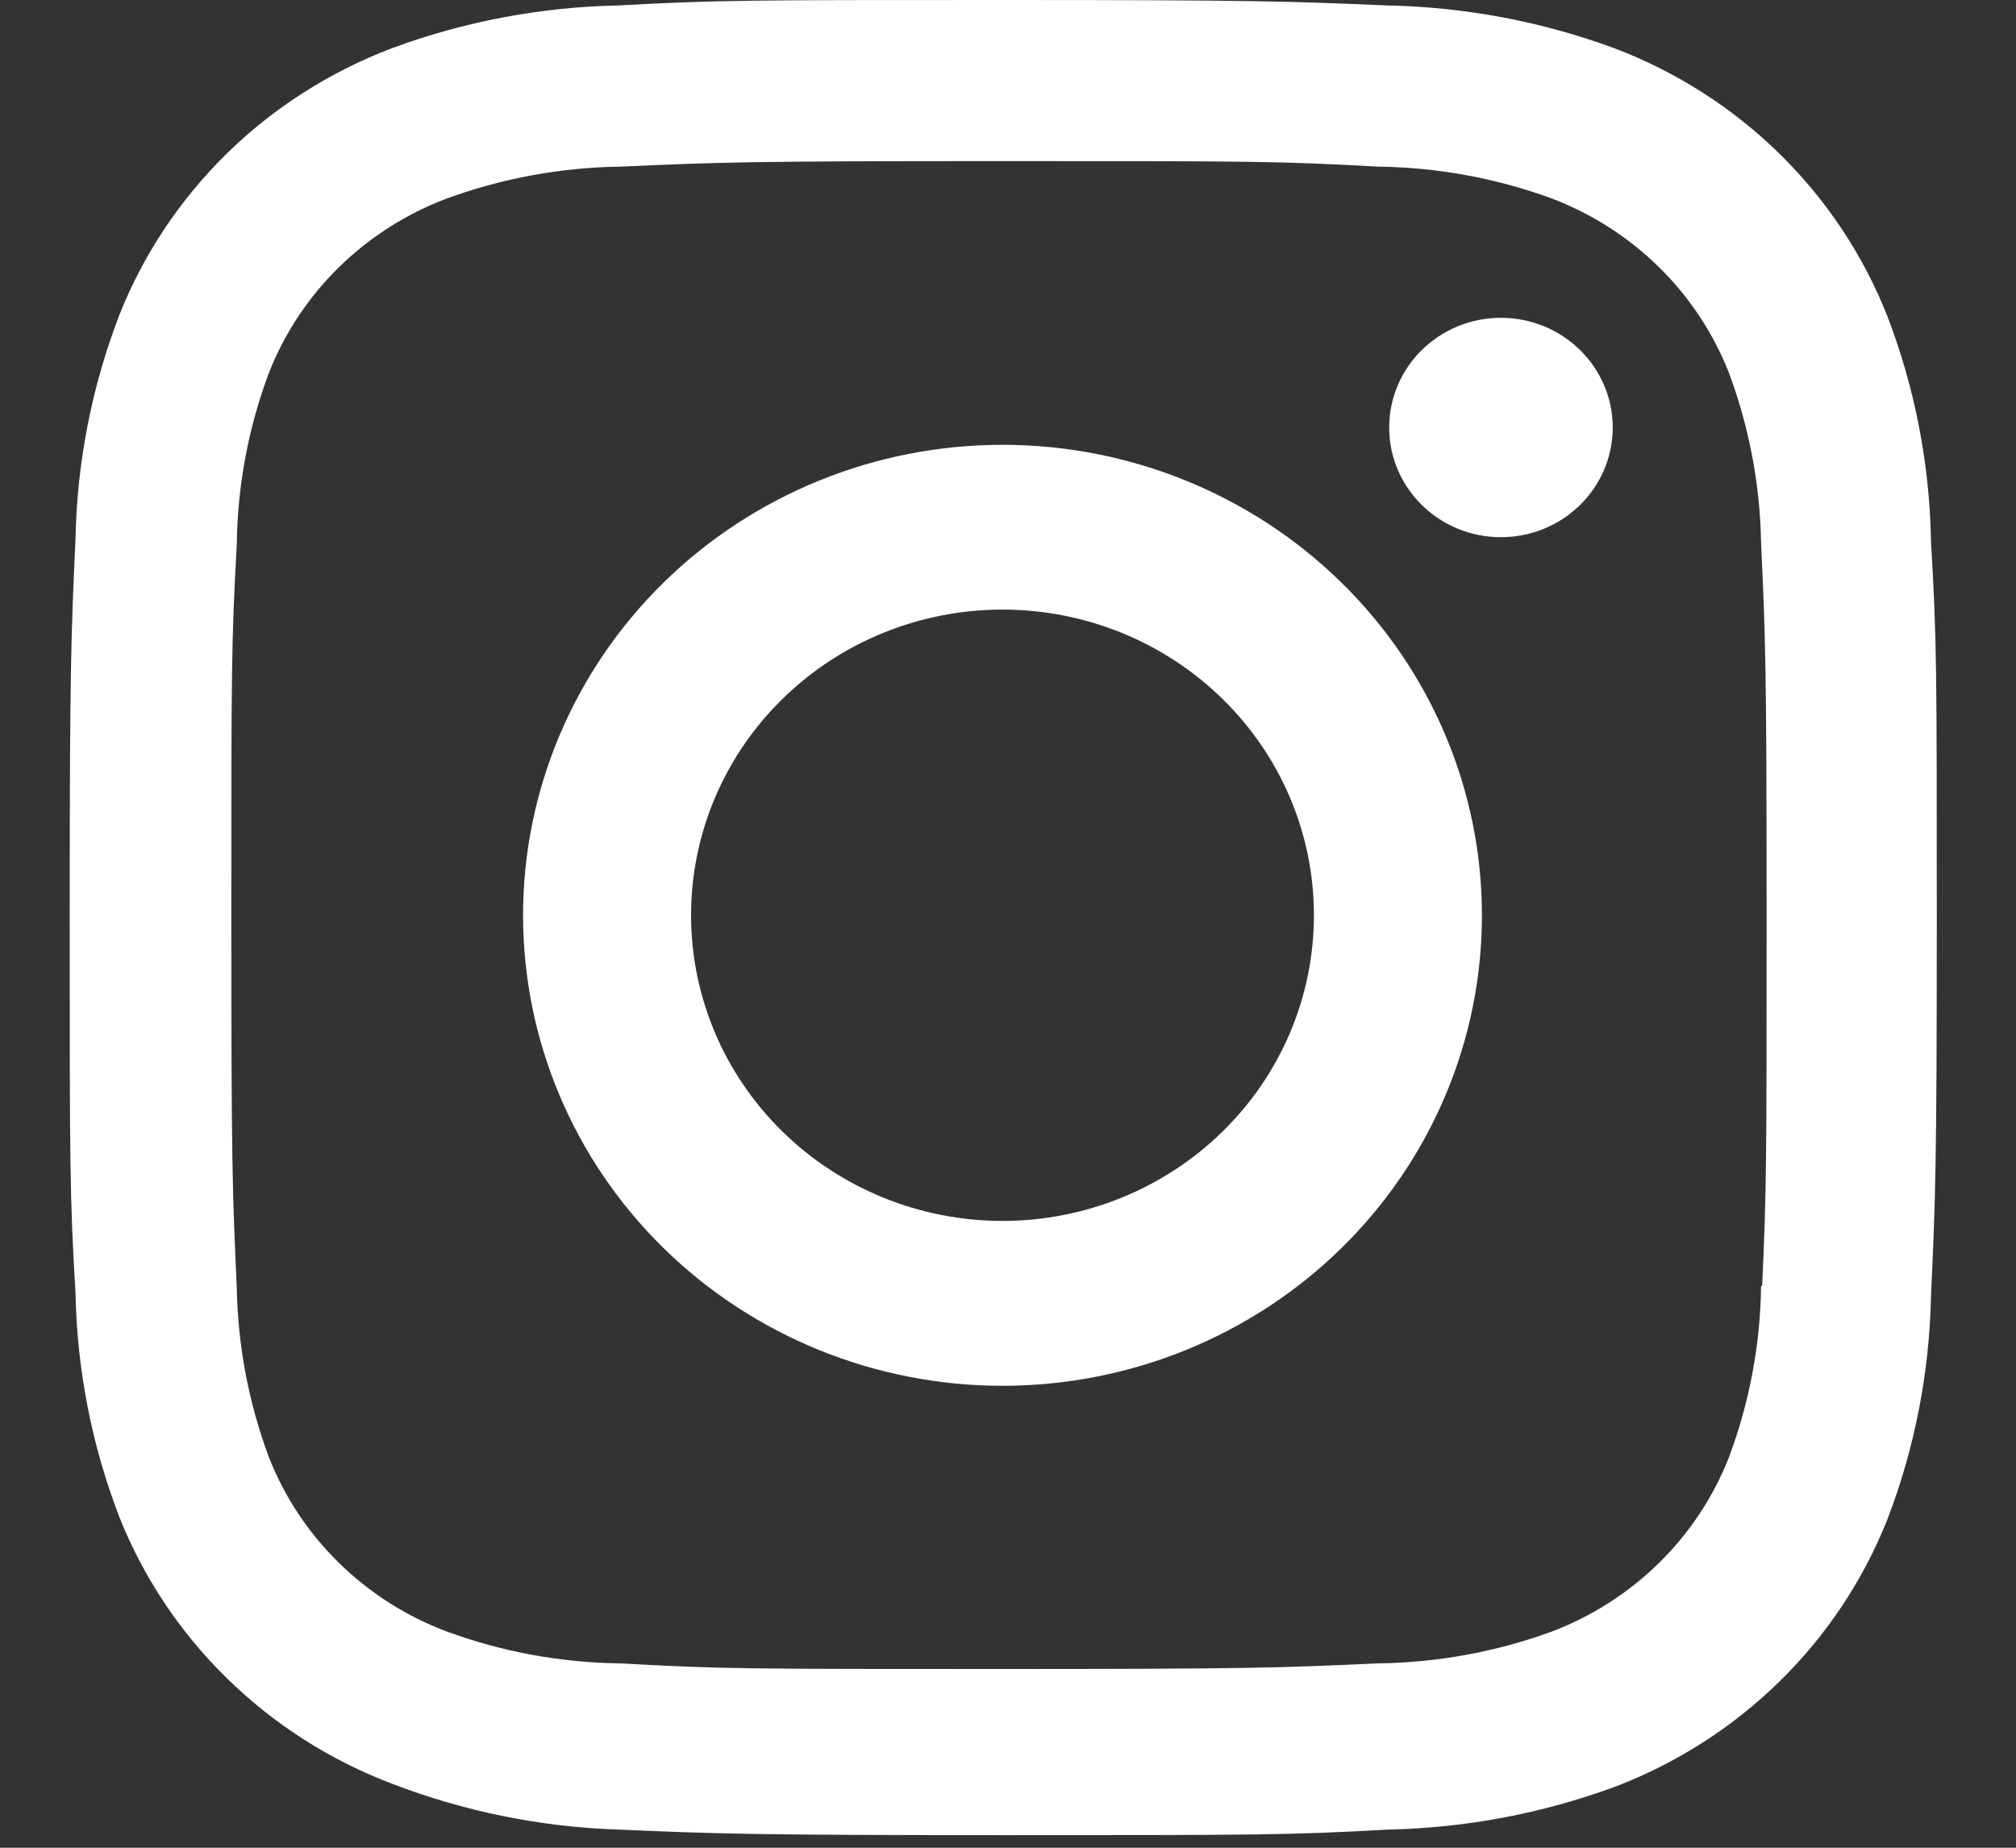 <svg width="24" height="22" viewBox="0 0 24 22" fill="none" xmlns="http://www.w3.org/2000/svg">
<rect x="0" y="0" width="24" height="22" fill="#333333" stroke="none"/>
<path d="M11.934 5.296C10.421 5.296 8.969 5.887 7.899 6.937C6.828 7.988 6.227 9.413 6.227 10.898C6.227 12.384 6.828 13.809 7.899 14.86C8.969 15.91 10.421 16.5 11.934 16.5C13.448 16.5 14.9 15.91 15.97 14.86C17.041 13.809 17.642 12.384 17.642 10.898C17.642 9.413 17.041 7.988 15.97 6.937C14.9 5.887 13.448 5.296 11.934 5.296V5.296ZM11.934 14.537C10.951 14.537 10.008 14.153 9.313 13.471C8.617 12.788 8.227 11.863 8.227 10.897C8.227 9.932 8.617 9.006 9.313 8.324C10.008 7.641 10.951 7.258 11.934 7.258C12.918 7.258 13.861 7.641 14.556 8.324C15.252 9.006 15.642 9.932 15.642 10.897C15.642 11.863 15.252 12.788 14.556 13.471C13.861 14.153 12.918 14.537 11.934 14.537V14.537Z" fill="white"/>
<path d="M17.868 6.396C18.603 6.396 19.199 5.812 19.199 5.09C19.199 4.369 18.603 3.784 17.868 3.784C17.133 3.784 16.538 4.369 16.538 5.09C16.538 5.812 17.133 6.396 17.868 6.396Z" fill="white"/>
<path d="M22.468 3.763C22.182 3.039 21.746 2.381 21.186 1.832C20.627 1.283 19.956 0.854 19.218 0.574C18.355 0.256 17.442 0.084 16.52 0.065C15.331 0.015 14.955 0 11.941 0C8.927 0 8.54 -1.21853e-07 7.362 0.065C6.44 0.083 5.528 0.255 4.666 0.574C3.928 0.854 3.257 1.282 2.697 1.831C2.138 2.381 1.701 3.038 1.416 3.763C1.092 4.61 0.917 5.506 0.899 6.411C0.846 7.577 0.83 7.946 0.83 10.906C0.83 13.864 0.83 14.241 0.899 15.4C0.917 16.306 1.091 17.201 1.416 18.05C1.702 18.774 2.139 19.431 2.699 19.98C3.259 20.53 3.929 20.958 4.667 21.238C5.528 21.569 6.44 21.754 7.364 21.784C8.553 21.834 8.929 21.85 11.943 21.85C14.957 21.85 15.344 21.85 16.523 21.784C17.445 21.765 18.357 21.593 19.221 21.276C19.959 20.995 20.629 20.566 21.188 20.017C21.748 19.468 22.184 18.81 22.471 18.086C22.795 17.238 22.969 16.344 22.988 15.438C23.041 14.272 23.057 13.903 23.057 10.943C23.057 7.984 23.057 7.608 22.988 6.449C22.973 5.531 22.798 4.622 22.468 3.763V3.763ZM20.965 15.311C20.957 16.009 20.827 16.7 20.581 17.355C20.395 17.827 20.112 18.255 19.748 18.611C19.384 18.968 18.948 19.247 18.468 19.428C17.808 19.669 17.11 19.796 16.407 19.805C15.234 19.858 14.903 19.872 11.896 19.872C8.887 19.872 8.58 19.872 7.385 19.805C6.681 19.797 5.984 19.669 5.325 19.428C4.843 19.248 4.405 18.97 4.04 18.613C3.674 18.256 3.389 17.828 3.203 17.355C2.961 16.707 2.831 16.024 2.819 15.334C2.766 14.183 2.754 13.858 2.754 10.907C2.754 7.955 2.754 7.653 2.819 6.479C2.827 5.781 2.957 5.09 3.203 4.435C3.58 3.479 4.351 2.727 5.325 2.361C5.985 2.121 6.681 1.994 7.385 1.984C8.559 1.932 8.888 1.918 11.896 1.918C14.904 1.918 15.213 1.918 16.407 1.984C17.11 1.993 17.808 2.12 18.468 2.361C18.948 2.543 19.384 2.822 19.748 3.179C20.112 3.536 20.395 3.964 20.581 4.435C20.823 5.083 20.953 5.767 20.965 6.457C21.018 7.609 21.031 7.933 21.031 10.885C21.031 13.836 21.031 14.154 20.978 15.312H20.965V15.311Z" fill="white"/>
</svg>
